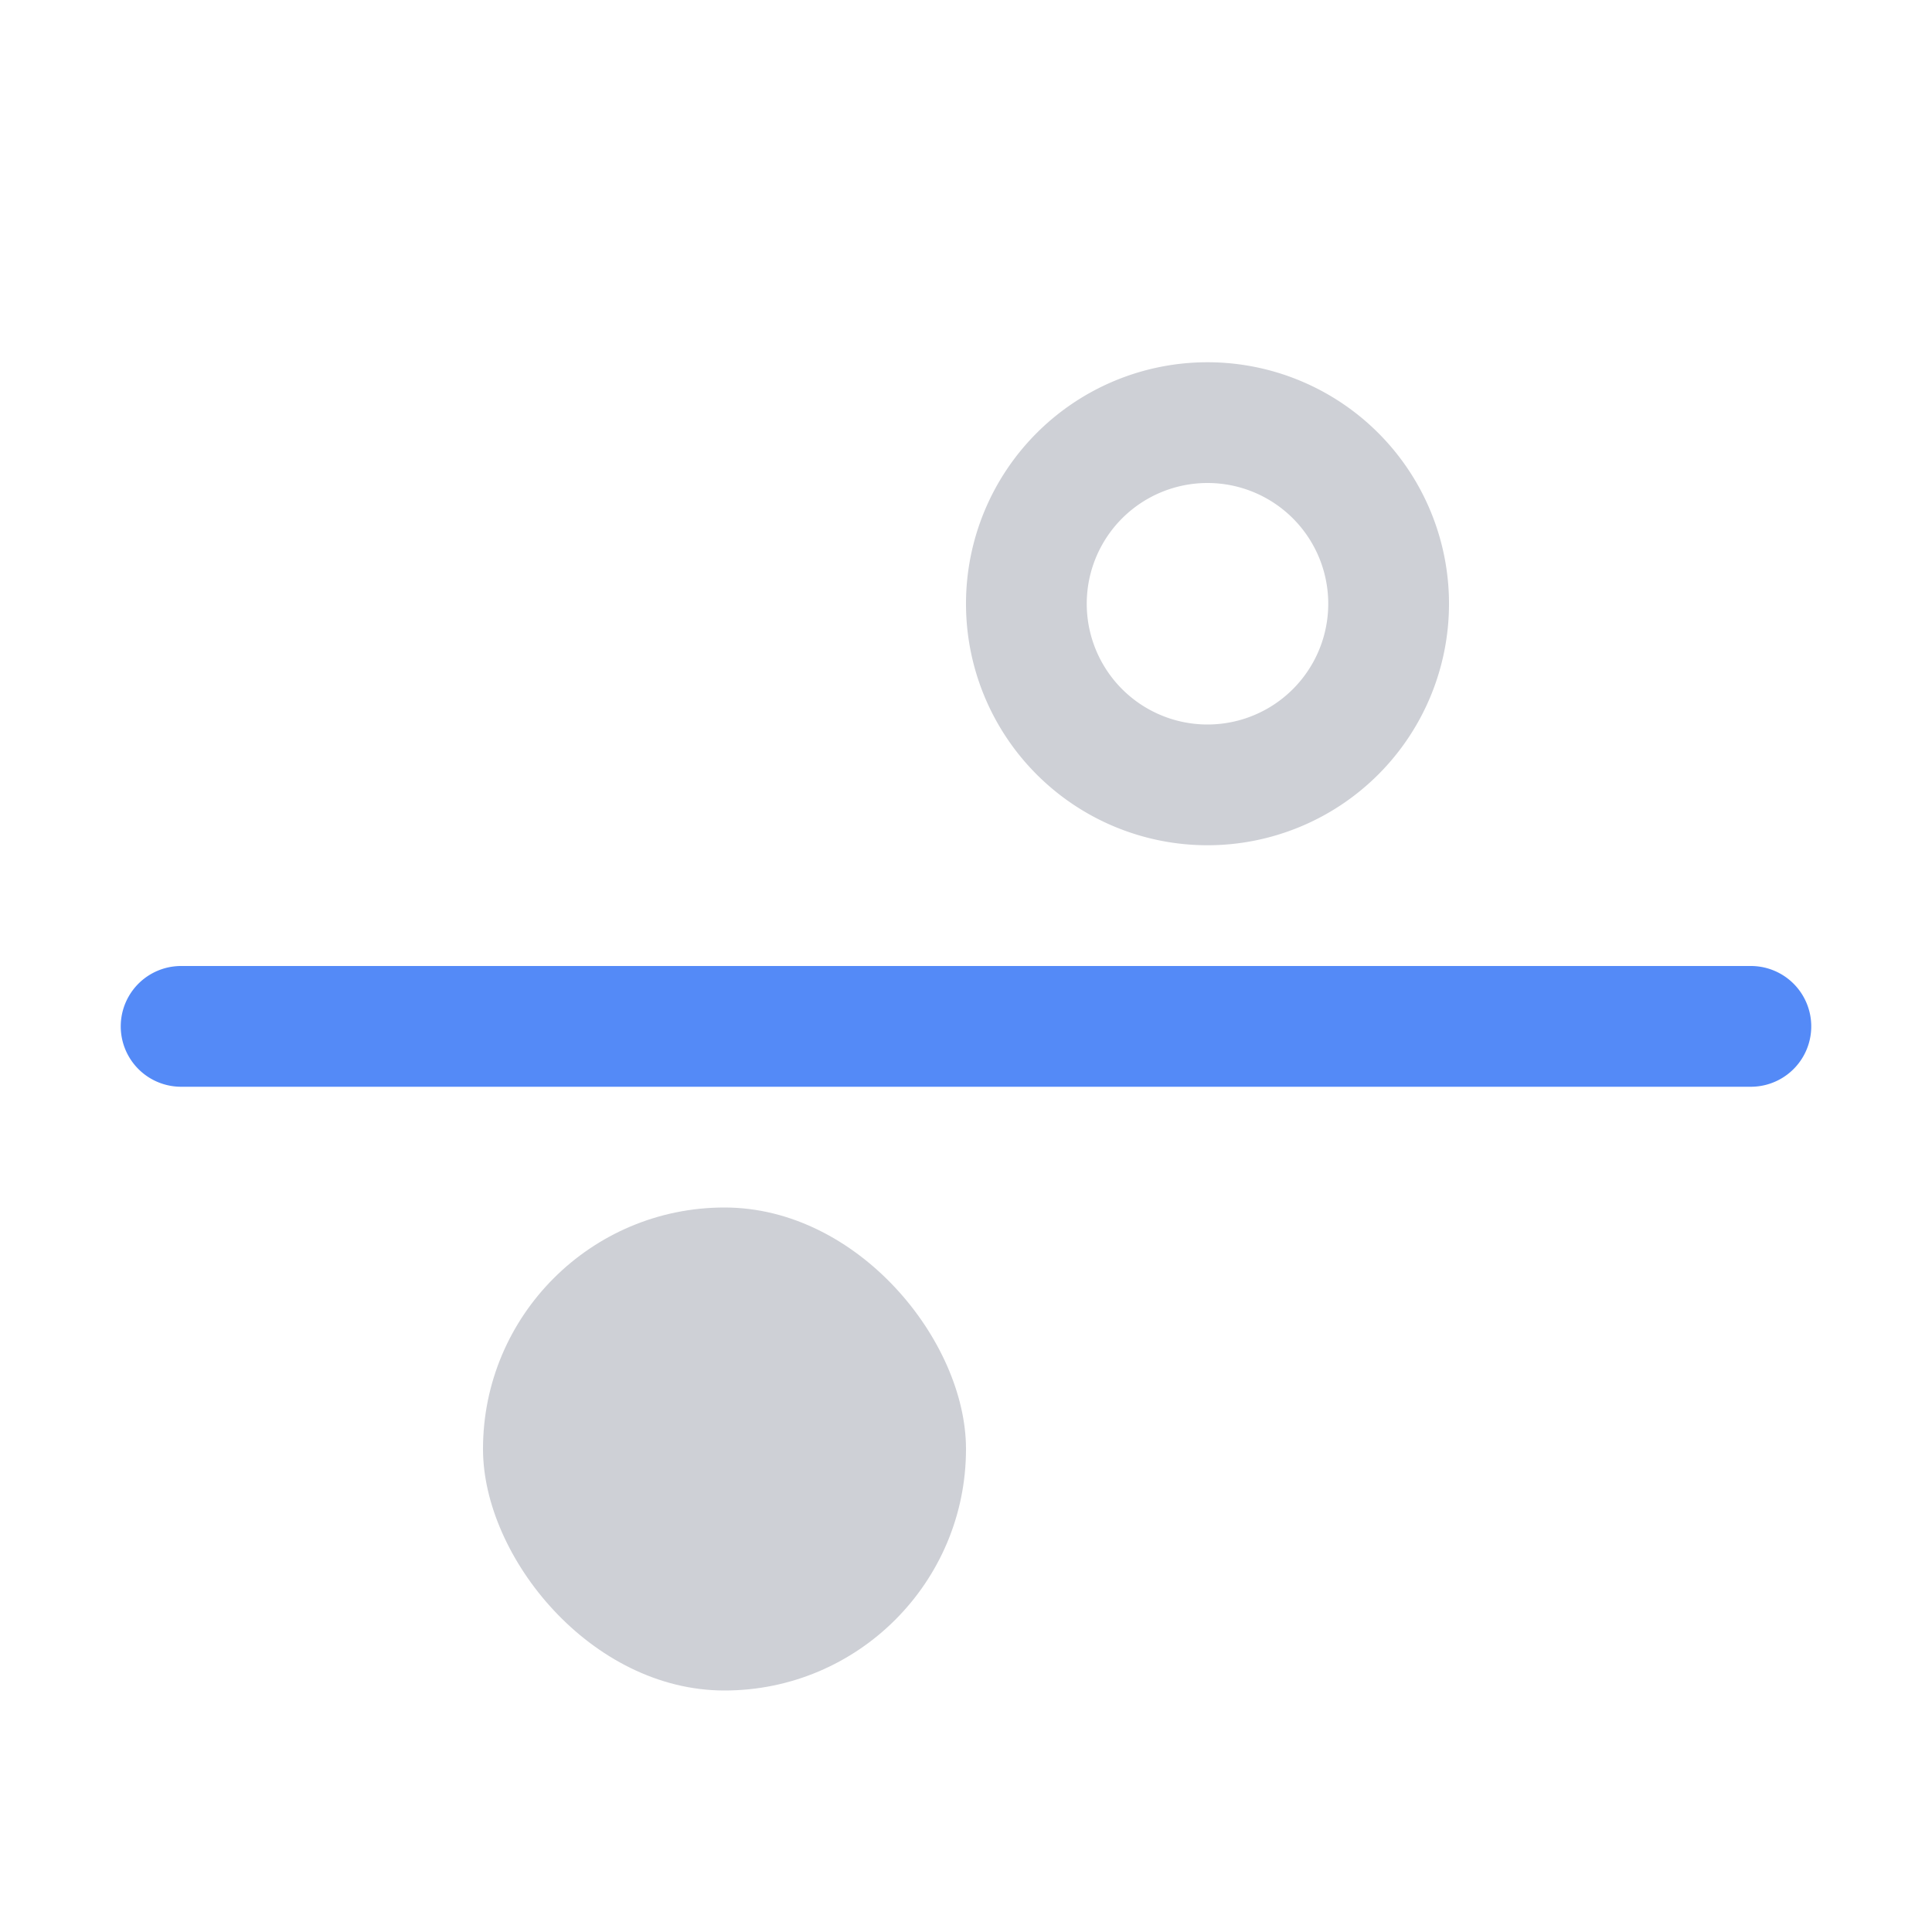 <!--
  - Copyright (C) 2025 The Android Open Source Project
  -
  - Licensed under the Apache License, Version 2.0 (the "License");
  - you may not use this file except in compliance with the License.
  - You may obtain a copy of the License at
  -
  -      http://www.apache.org/licenses/LICENSE-2.0
  -
  - Unless required by applicable law or agreed to in writing, software
  - distributed under the License is distributed on an "AS IS" BASIS,
  - WITHOUT WARRANTIES OR CONDITIONS OF ANY KIND, either express or implied.
  - See the License for the specific language governing permissions and
  - limitations under the License.
  -->
<svg width="16" height="16" viewBox="0 0 16 16" fill="none" xmlns="http://www.w3.org/2000/svg"><path fill-rule="evenodd" clip-rule="evenodd" d="M1.5 8a.5.5 0 000 1h13a.5.5 0 000-1h-13z" fill="#548AF7"/><path fill-rule="evenodd" clip-rule="evenodd" d="M10 4a1 1 0 100 2 1 1 0 000-2zm0-1a2 2 0 110 4 2 2 0 010-4z" fill="#CED0D6"/><rect x="4" y="10" width="4" height="4" rx="2" fill="#CED0D6"/></svg>